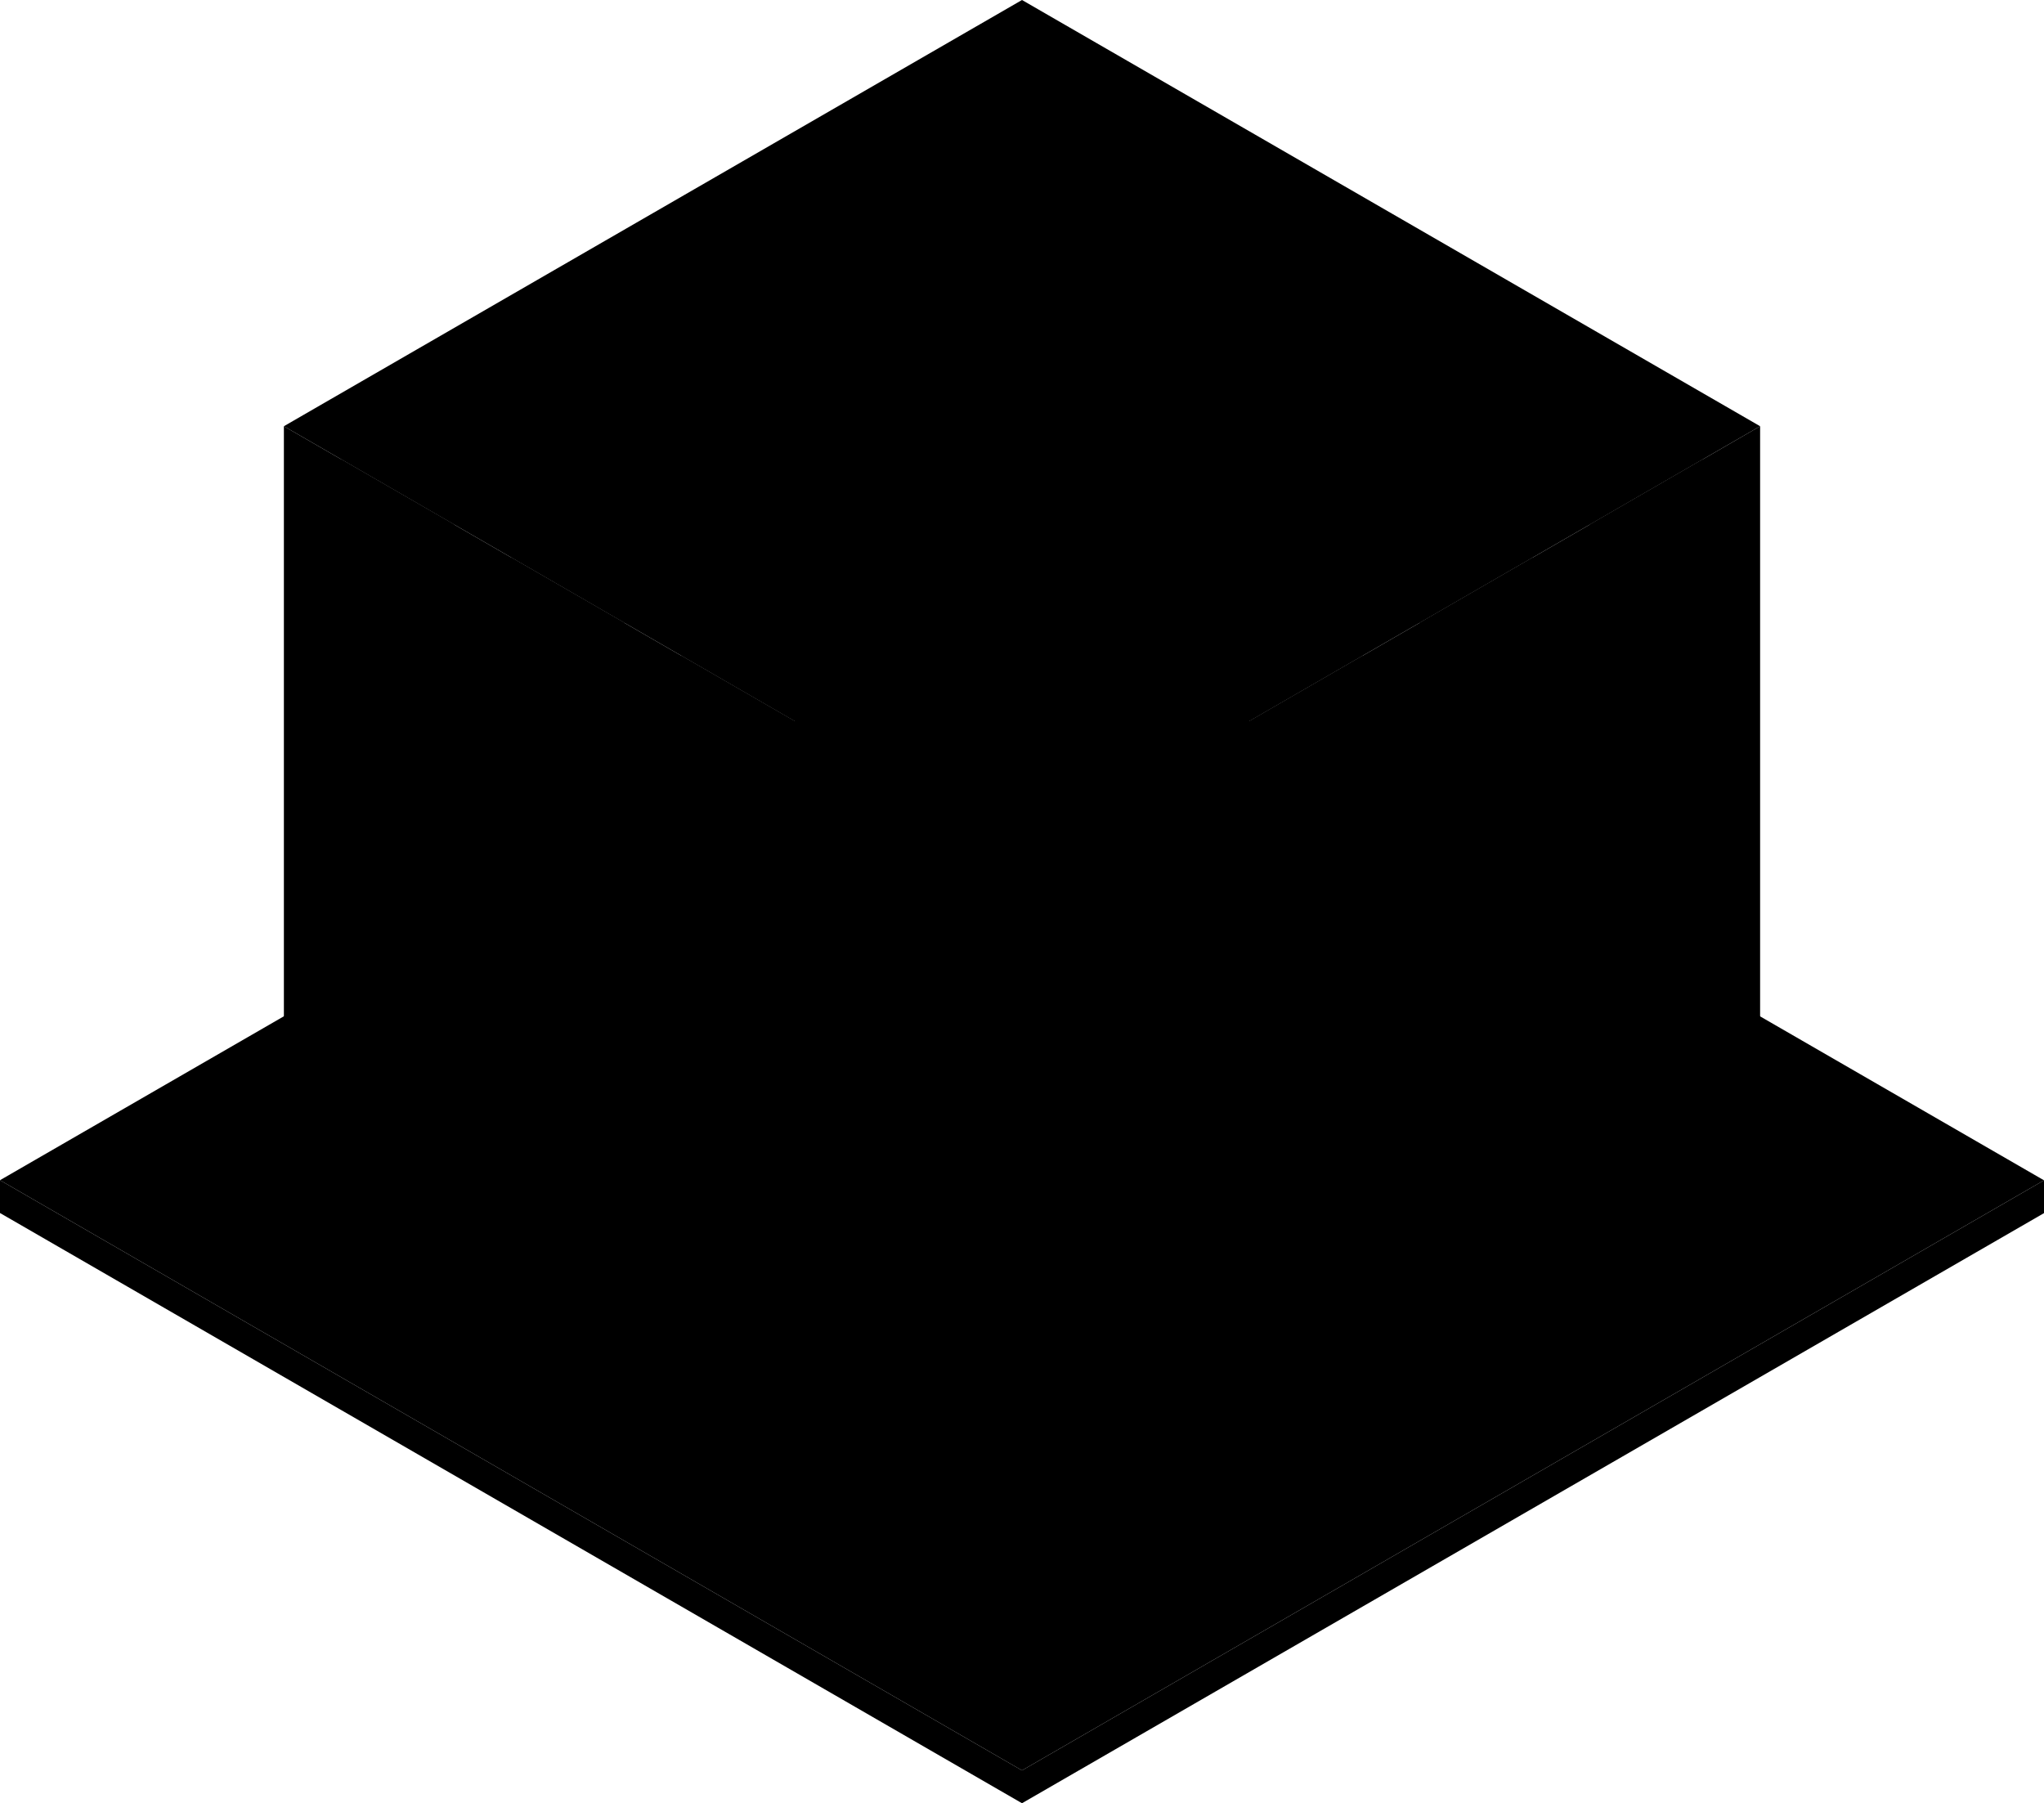 <?xml version="1.0" encoding="utf-8"?>
<svg version="1.1" id="0_83"
	 xmlns="http://www.w3.org/2000/svg" xmlns:xlink="http://www.w3.org/1999/xlink" x="0px" y="0px" viewBox="0 0 180 158.77"
	 style="enable-background:new 0 0 180 158.77;" xml:space="preserve">
<style type="text/css">
	<!--.concrete_x002D_T1{fill:#E8E8E8;}-->
	<!--.concrete_x002D_L1{fill:#A2A2A2;}-->
	<!--.concrete_x002D_R1{fill:#D1D1D1;}-->
	<!--.exterior_x002D_L2{fill:#B0A59B;}-->
	<!--.exterior_x002D_R4{fill:#F7F2EF;}-->
	<!--.exterior_x002D_T4{fill:#FFFCFA;}-->
	<!--.window_x002D_L1{fill:#224F64;}-->
	<!--.window_x002D_L4{fill:#457D95;}-->
	<!--.window_x002D_R1{fill:#4C8FAC;}-->
	<!--.window_x002D_R4{fill:#59ADD0;}-->
</style>
<switch>
	<g>
		<g id="Group">
			<path id="Path" class="concrete_x002D_T1" d="M90,155.89l90-51.96L90,51.96L0,103.92L90,155.89z"/>
			<path id="body-R2" class="exterior_x002D_R4" d="M90,75.06l65-37.53v63.51l-65,37.53V75.06z"/>
			<path id="body-L2" class="exterior_x002D_L2" d="M90,75.06L25,37.53v63.51l65,37.53V75.06z"/>
			<g id="windows-R2">
				<path id="Path_1_" class="window_x002D_R1" d="M95,72.17l10-5.77v11.55l-10,5.77V72.17z"/>
				<path id="Path_2_" class="window_x002D_R1" d="M110,63.51l10-5.77v11.55l-10,5.77V63.51z"/>
				<path id="Path_3_" class="window_x002D_R1" d="M125,54.85l10-5.77v11.55l-10,5.77V54.85z"/>
				<path id="Path_4_" class="window_x002D_R1" d="M140,46.19l10-5.77v11.55l-10,5.77V46.19z"/>
				<path id="Path_5_" class="window_x002D_R1" d="M95,106.81l10-5.77v11.55l-10,5.77V106.81z"/>
				<path id="Path_6_" class="window_x002D_R1" d="M110,98.15l10-5.77v11.55l-10,5.77V98.15z"/>
				<path id="Path_7_" class="window_x002D_R1" d="M125,89.49l10-5.77v11.55l-10,5.77V89.49z"/>
				<path id="Path_8_" class="window_x002D_R1" d="M140,80.83l10-5.77V86.6l-10,5.77V80.83z"/>
				<path id="Path_9_" class="window_x002D_R1" d="M95,89.49l10-5.77v11.55l-10,5.77V89.49z"/>
				<path id="Path_10_" class="window_x002D_R1" d="M110,80.83l10-5.77V86.6l-10,5.77V80.83z"/>
				<path id="Path_11_" class="window_x002D_R1" d="M125,72.17l10-5.77v11.55l-10,5.77V72.17z"/>
				<path id="Path_12_" class="window_x002D_R1" d="M140,63.51l10-5.77v11.55l-10,5.77V63.51z"/>
				<path id="Path_13_" class="window_x002D_R1" d="M95,124.13l10-5.77v11.55l-10,5.77V124.13z"/>
				<path id="Path_14_" class="window_x002D_R1" d="M110,115.47l10-5.77v11.55l-10,5.77V115.47z"/>
				<path id="Path_15_" class="window_x002D_R1" d="M125,106.81l10-5.77v11.55l-10,5.77V106.81z"/>
				<path id="Path_16_" class="window_x002D_R1" d="M140,98.15l10-5.77v11.55l-10,5.77V98.15z"/>
			</g>
			<g id="windows-L2">
				<path id="Path_17_" class="window_x002D_L1" d="M85,72.17L75,66.4v11.55l10,5.77V72.17z"/>
				<path id="Path_18_" class="window_x002D_L1" d="M70,63.51l-10-5.77v11.55l10,5.77V63.51z"/>
				<path id="Path_19_" class="window_x002D_L1" d="M55,54.85l-10-5.77v11.55l10,5.77V54.85z"/>
				<path id="Path_20_" class="window_x002D_L1" d="M40,46.19l-10-5.77v11.55l10,5.77V46.19z"/>
				<path id="Path_21_" class="window_x002D_L1" d="M85,106.81l-10-5.77v11.55l10,5.77V106.81z"/>
				<path id="Path_22_" class="window_x002D_L1" d="M70,98.15l-10-5.77v11.55l10,5.77V98.15z"/>
				<path id="Path_23_" class="window_x002D_L1" d="M55,89.49l-10-5.77v11.55l10,5.77V89.49z"/>
				<path id="Path_24_" class="window_x002D_L1" d="M40,80.83l-10-5.77V86.6l10,5.77V80.83z"/>
				<path id="Path_25_" class="window_x002D_L1" d="M85,89.49l-10-5.77v11.55l10,5.77V89.49z"/>
				<path id="Path_26_" class="window_x002D_L1" d="M70,80.83l-10-5.77V86.6l10,5.77V80.83z"/>
				<path id="Path_27_" class="window_x002D_L1" d="M55,72.17L45,66.4v11.55l10,5.77V72.17z"/>
				<path id="Path_28_" class="window_x002D_L1" d="M40,63.51l-10-5.77v11.55l10,5.77V63.51z"/>
				<path id="Path_29_" class="window_x002D_L1" d="M85,124.13l-10-5.77v11.55l10,5.77V124.13z"/>
				<path id="Path_30_" class="window_x002D_L1" d="M70,115.47l-10-5.77v11.55l10,5.77V115.47z"/>
				<path id="Path_31_" class="window_x002D_L1" d="M55,106.81l-10-5.77v11.55l10,5.77V106.81z"/>
				<path id="Path_32_" class="window_x002D_L1" d="M40,98.15l-10-5.77v11.55l10,5.77V98.15z"/>
			</g>
			<path id="windows-R4" class="window_x002D_R4" d="M125,106.81l5-2.89v11.55l-5,2.89V106.81z"/>
			<path id="windows-R4_1_" class="window_x002D_R4" d="M140,98.15l5-2.89v11.55l-5,2.89V98.15z"/>
			<path id="windows-R4_2_" class="window_x002D_R4" d="M110,115.47l5-2.89v11.55l-5,2.89V115.47z"/>
			<path id="windows-R4_3_" class="window_x002D_R4" d="M95,124.13l5-2.89v11.55l-5,2.89V124.13z"/>
			<path id="windows-L3" class="window_x002D_L4" d="M55,106.81l-5-2.89v11.55l5,2.89V106.81z"/>
			<path id="windows-L3_1_" class="window_x002D_L4" d="M40,98.15l-5-2.89v11.55l5,2.89V98.15z"/>
			<path id="windows-L3_2_" class="window_x002D_L4" d="M70,115.47l-5-2.89v11.55l5,2.89V115.47z"/>
			<path id="windows-L3_3_" class="window_x002D_L4" d="M85,124.13l-5-2.89v11.55l5,2.89V124.13z"/>
			<path id="Path_33_" class="concrete_x002D_R1" d="M90,155.89v2.89l90-51.96v-2.89L90,155.89z"/>
			<path id="Path_34_" class="concrete_x002D_L1" d="M90,155.89v2.89L0,106.81v-2.89L90,155.89z"/>
			<path id="_x34_32-base-11-01_x5F_83.72" class="exterior_x002D_T4" d="M25,37.53L90,0l65,37.53L90,75.06L25,37.53z"/>
		</g>
	</g>
</switch>

</svg>
